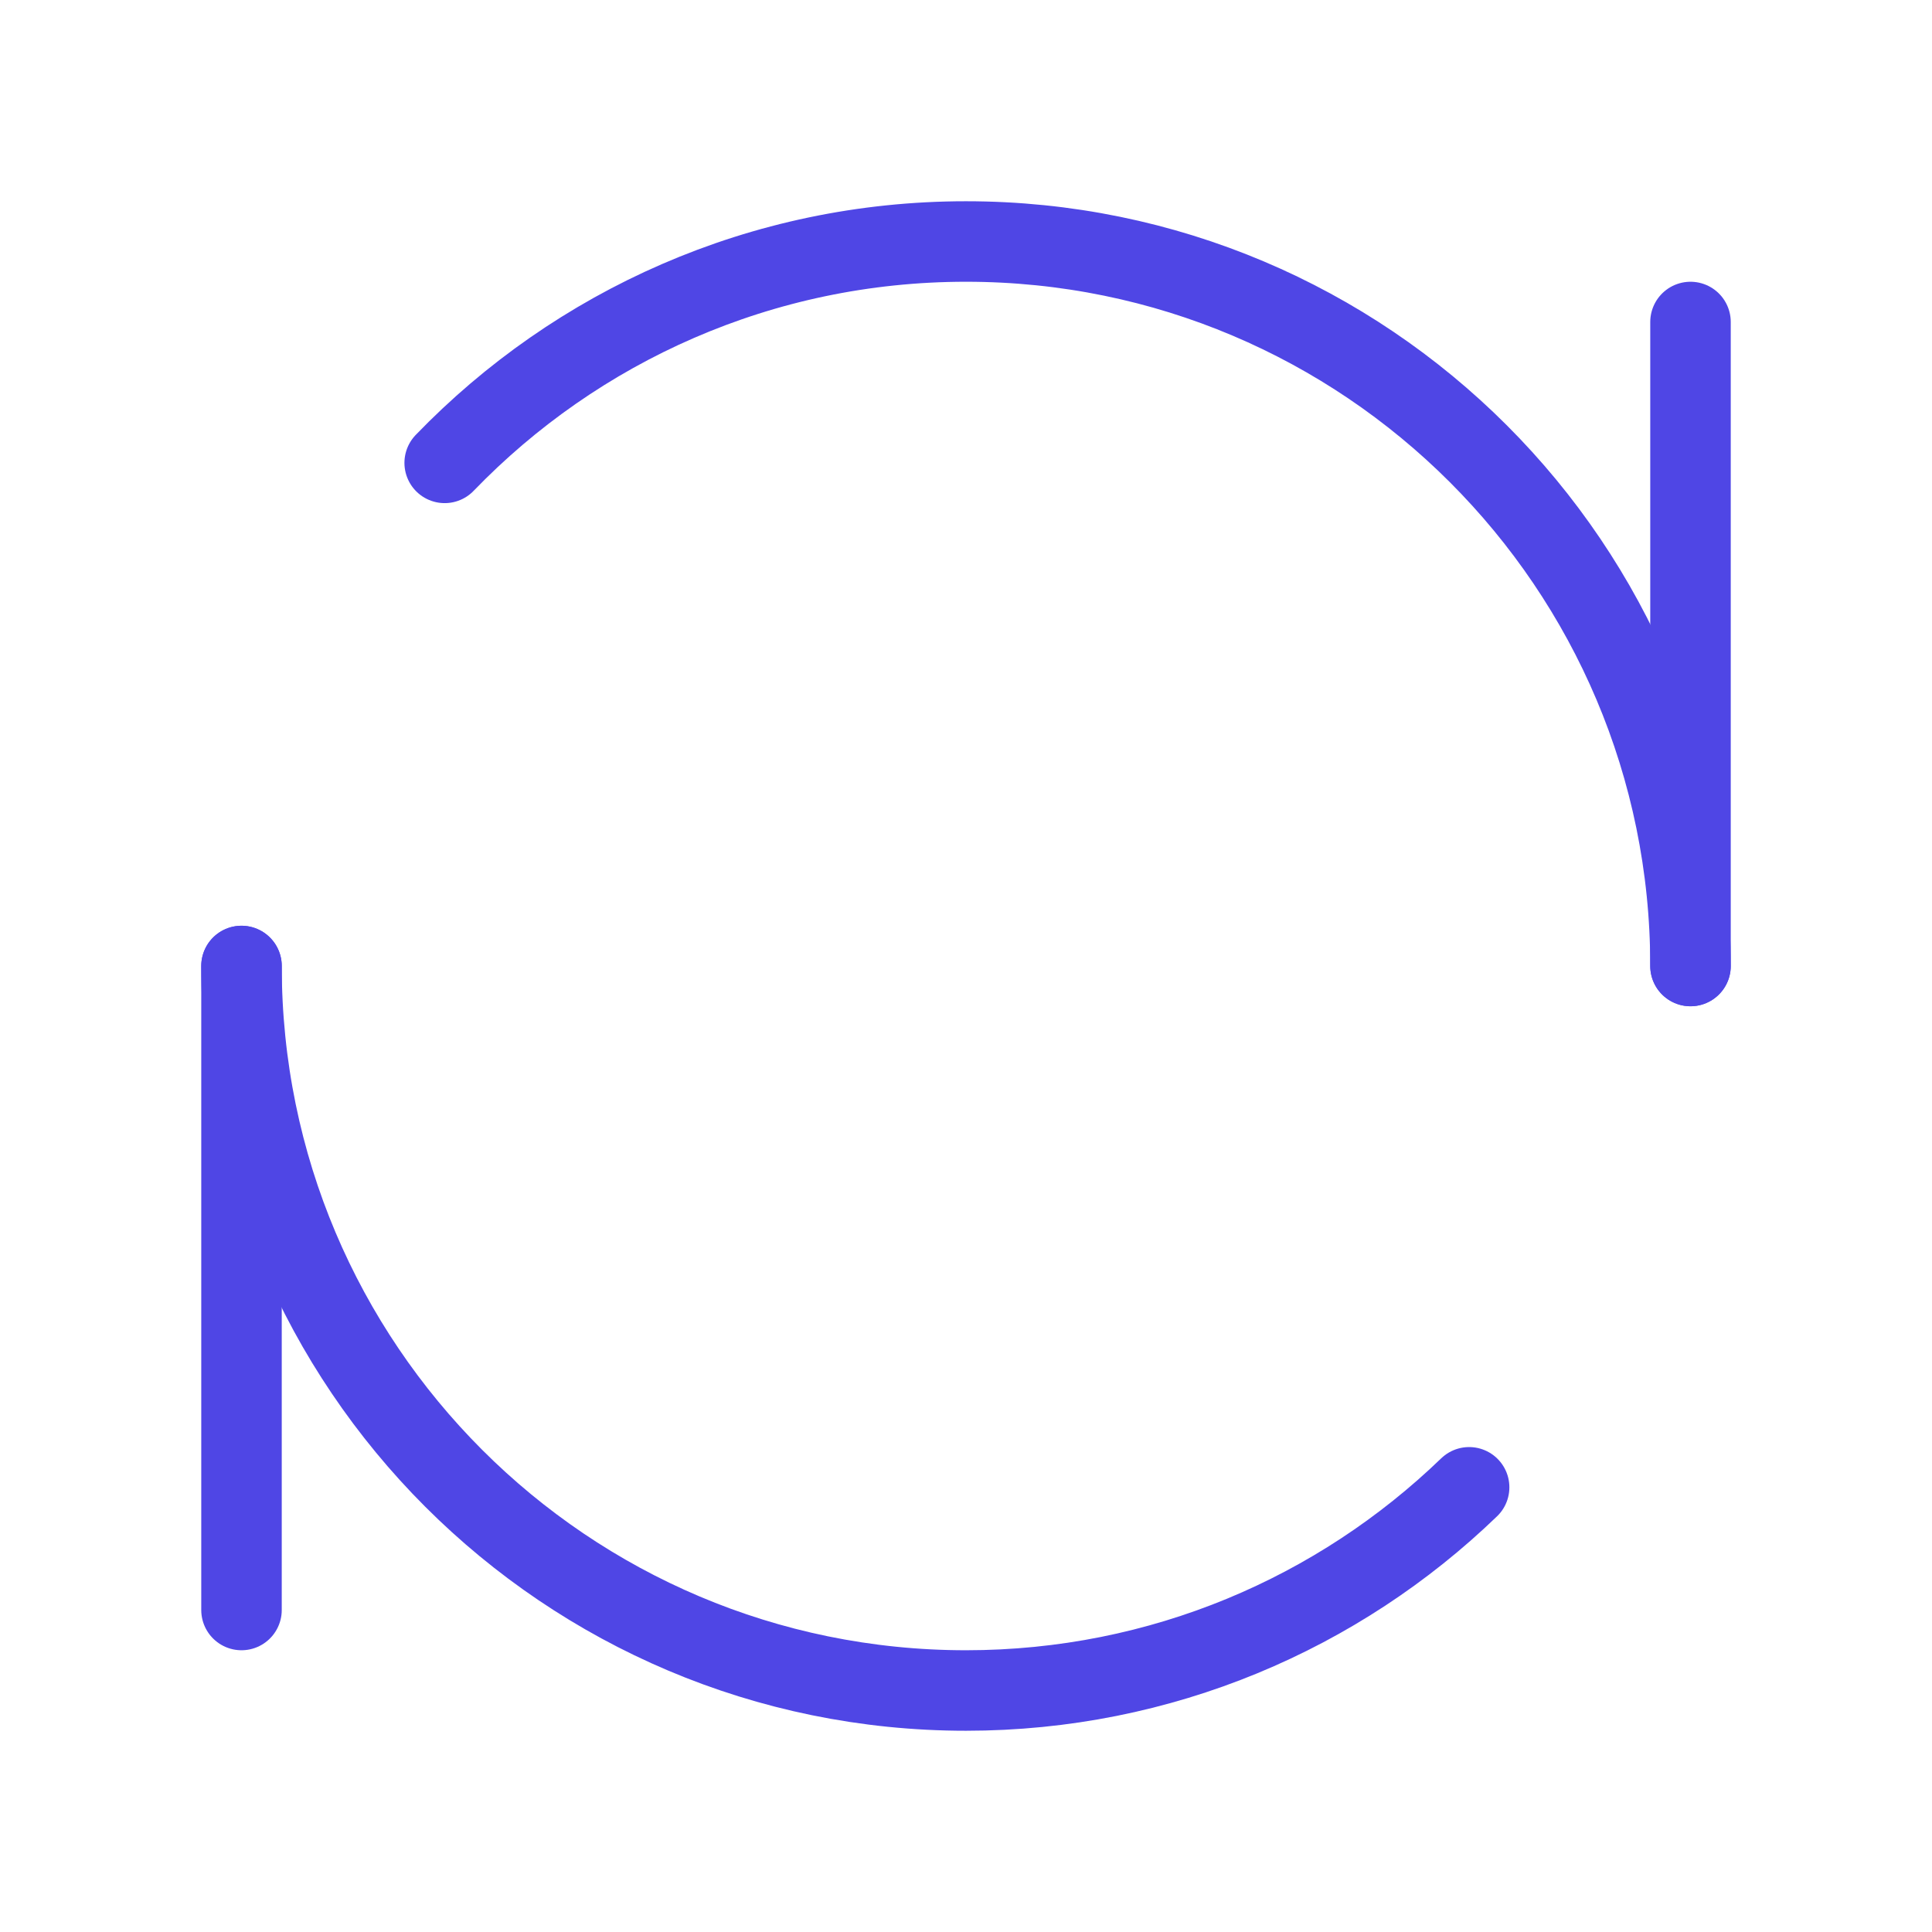 <?xml version="1.0" encoding="UTF-8"?><svg width="38" height="38" viewBox="0 0 48 48" fill="none" xmlns="http://www.w3.org/2000/svg"><path d="M42 8V24" stroke="#4f46e5" stroke-width="2" stroke-linecap="round" stroke-linejoin="round"/><path d="M6 24L6 40" stroke="#4f46e5" stroke-width="2" stroke-linecap="round" stroke-linejoin="round"/><path d="M42 24C42 14.059 33.941 6 24 6C18.915 6 14.322 8.109 11.048 11.5M6 24C6 33.941 14.059 42 24 42C28.856 42 33.262 40.077 36.5 36.952" stroke="#4f46e5" stroke-width="2" stroke-linecap="round" stroke-linejoin="round"/></svg>